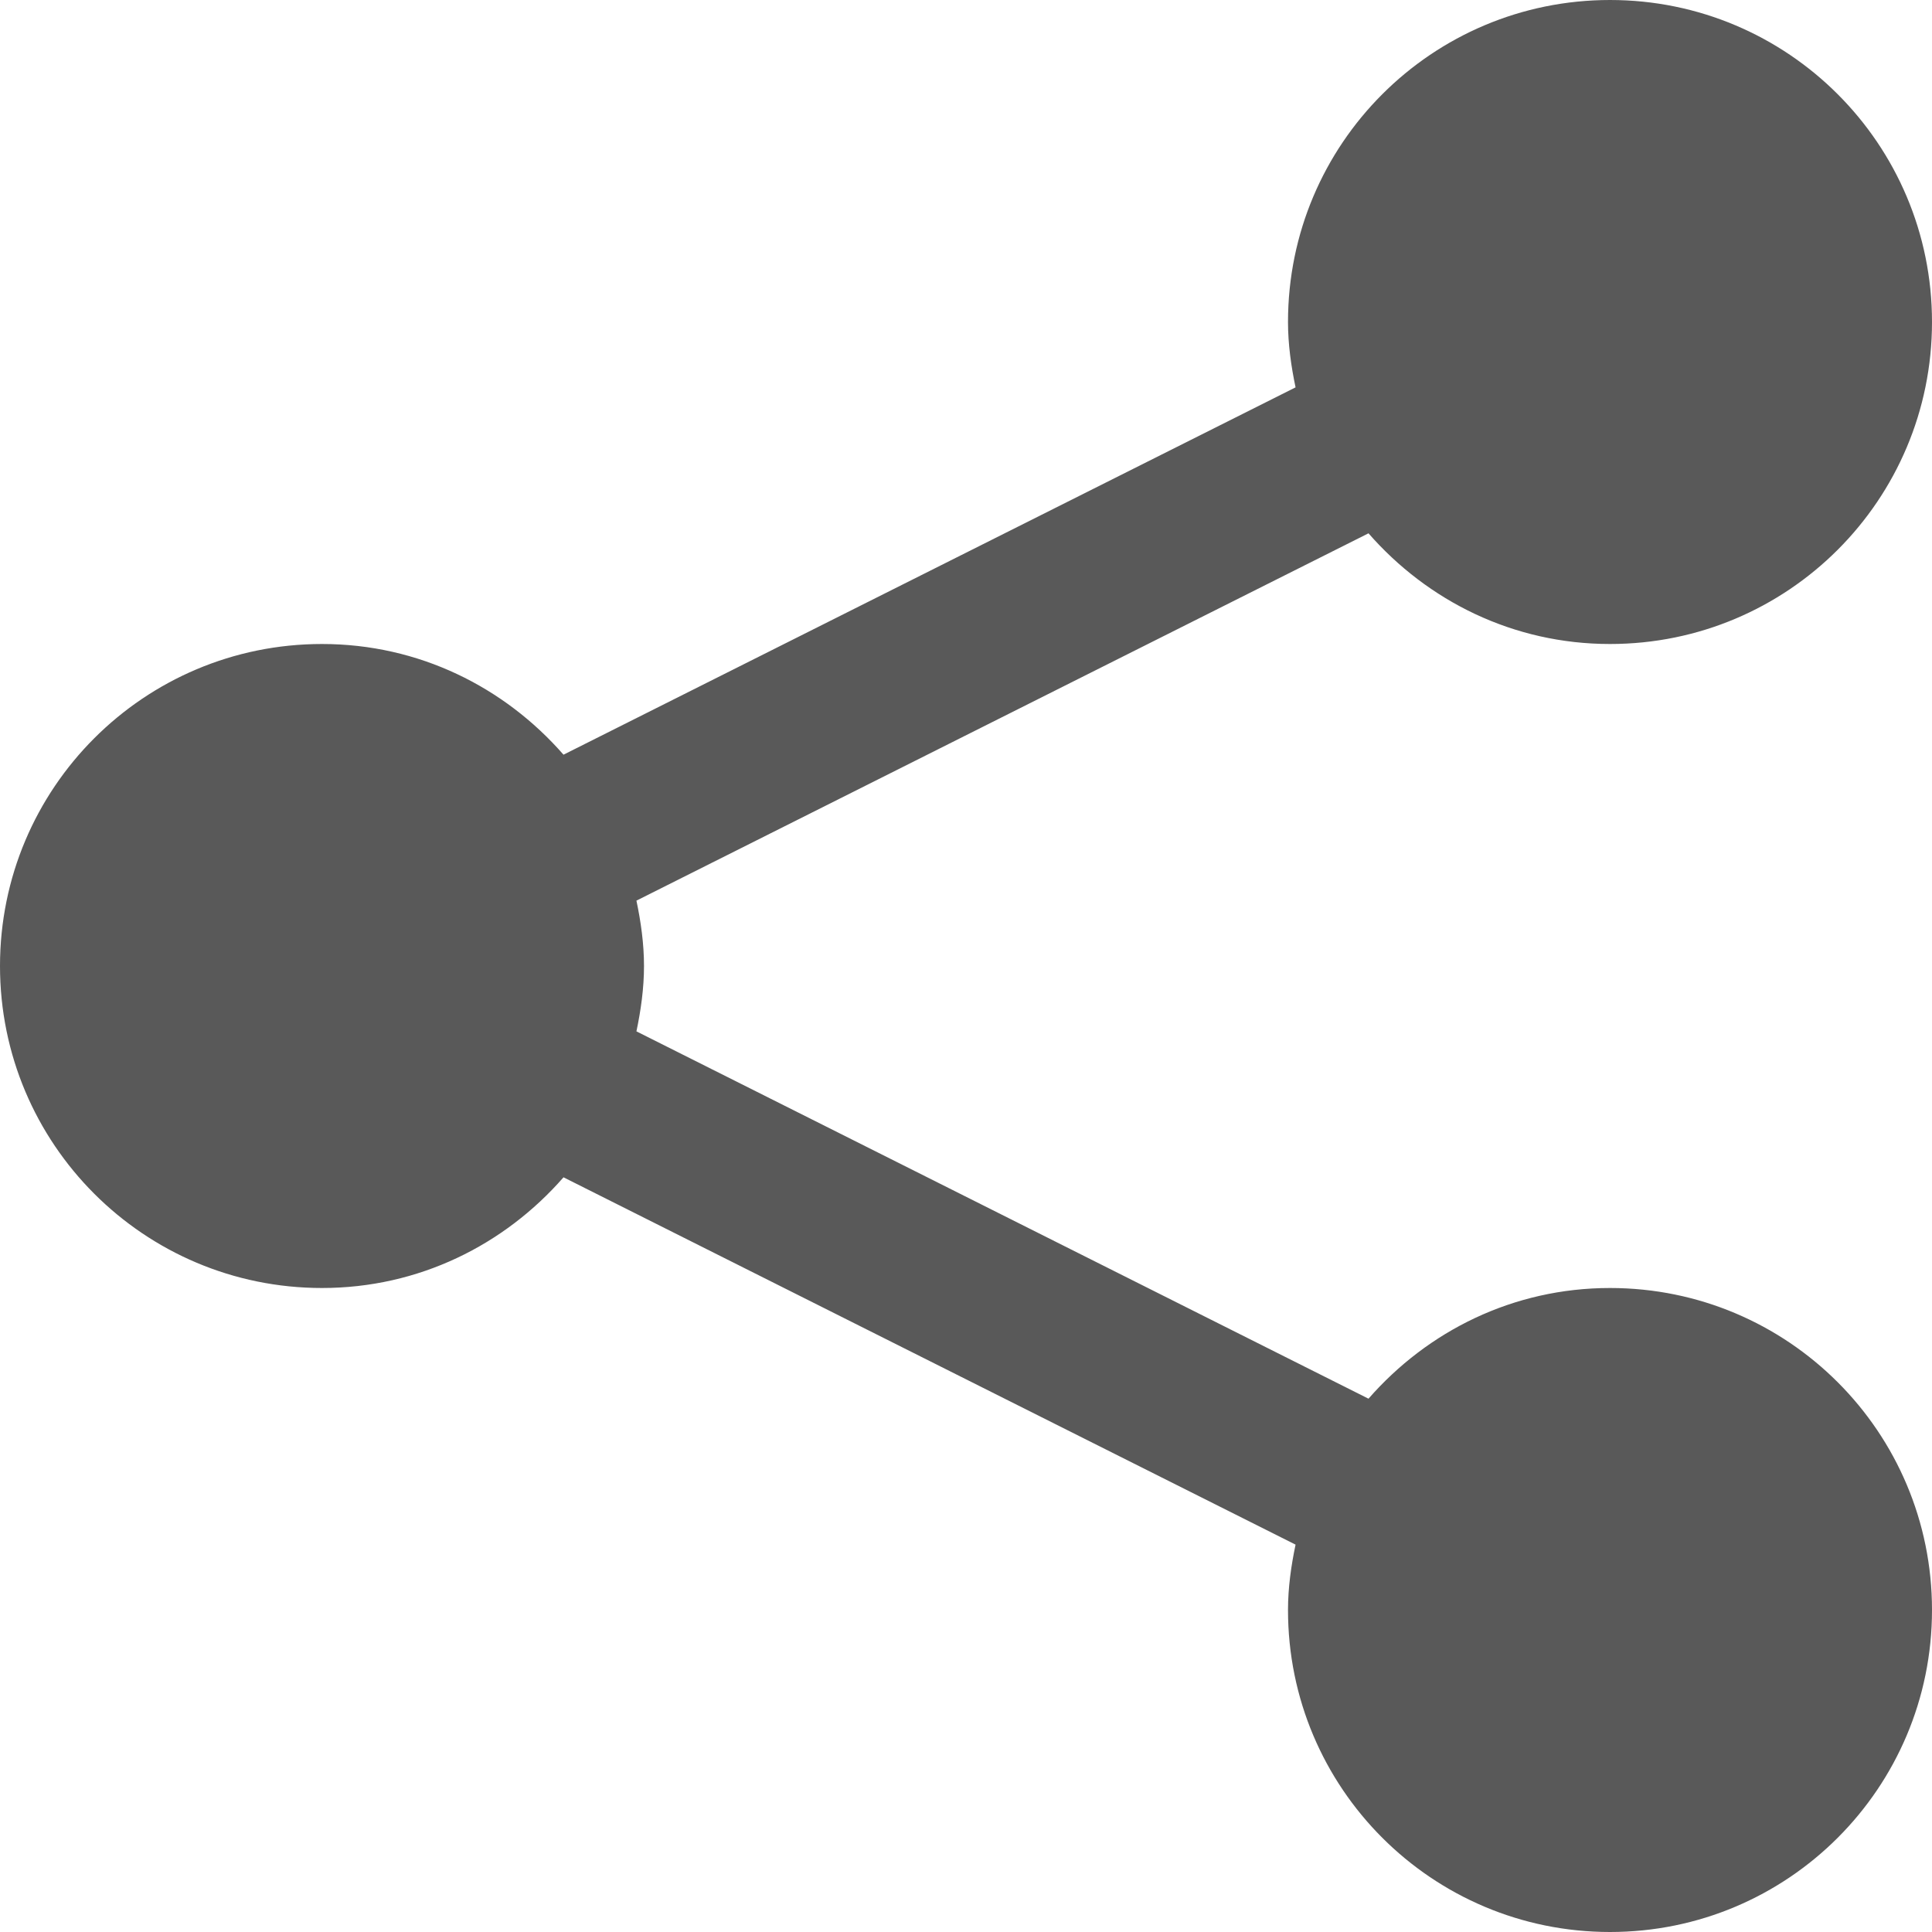 <svg width="24" height="24" viewBox="0 0 24 24" fill="none" xmlns="http://www.w3.org/2000/svg">
<path d="M20 0C17.789 0 16 1.789 16 4C16 4.277 16.039 4.551 16.094 4.812L7 9.375C6.266 8.535 5.203 8 4 8C1.789 8 0 9.789 0 12C0 14.211 1.789 16 4 16C5.203 16 6.266 15.465 7 14.625L16.094 19.188C16.039 19.449 16 19.723 16 20C16 22.211 17.789 24 20 24C22.211 24 24 22.211 24 20C24 17.789 22.211 16 20 16C18.797 16 17.734 16.535 17 17.375L7.906 12.812C7.961 12.551 8 12.277 8 12C8 11.723 7.961 11.449 7.906 11.188L17 6.625C17.734 7.465 18.797 8 20 8C22.211 8 24 6.211 24 4C24 1.789 22.211 0 20 0Z" fill="#595959"/>
</svg>
